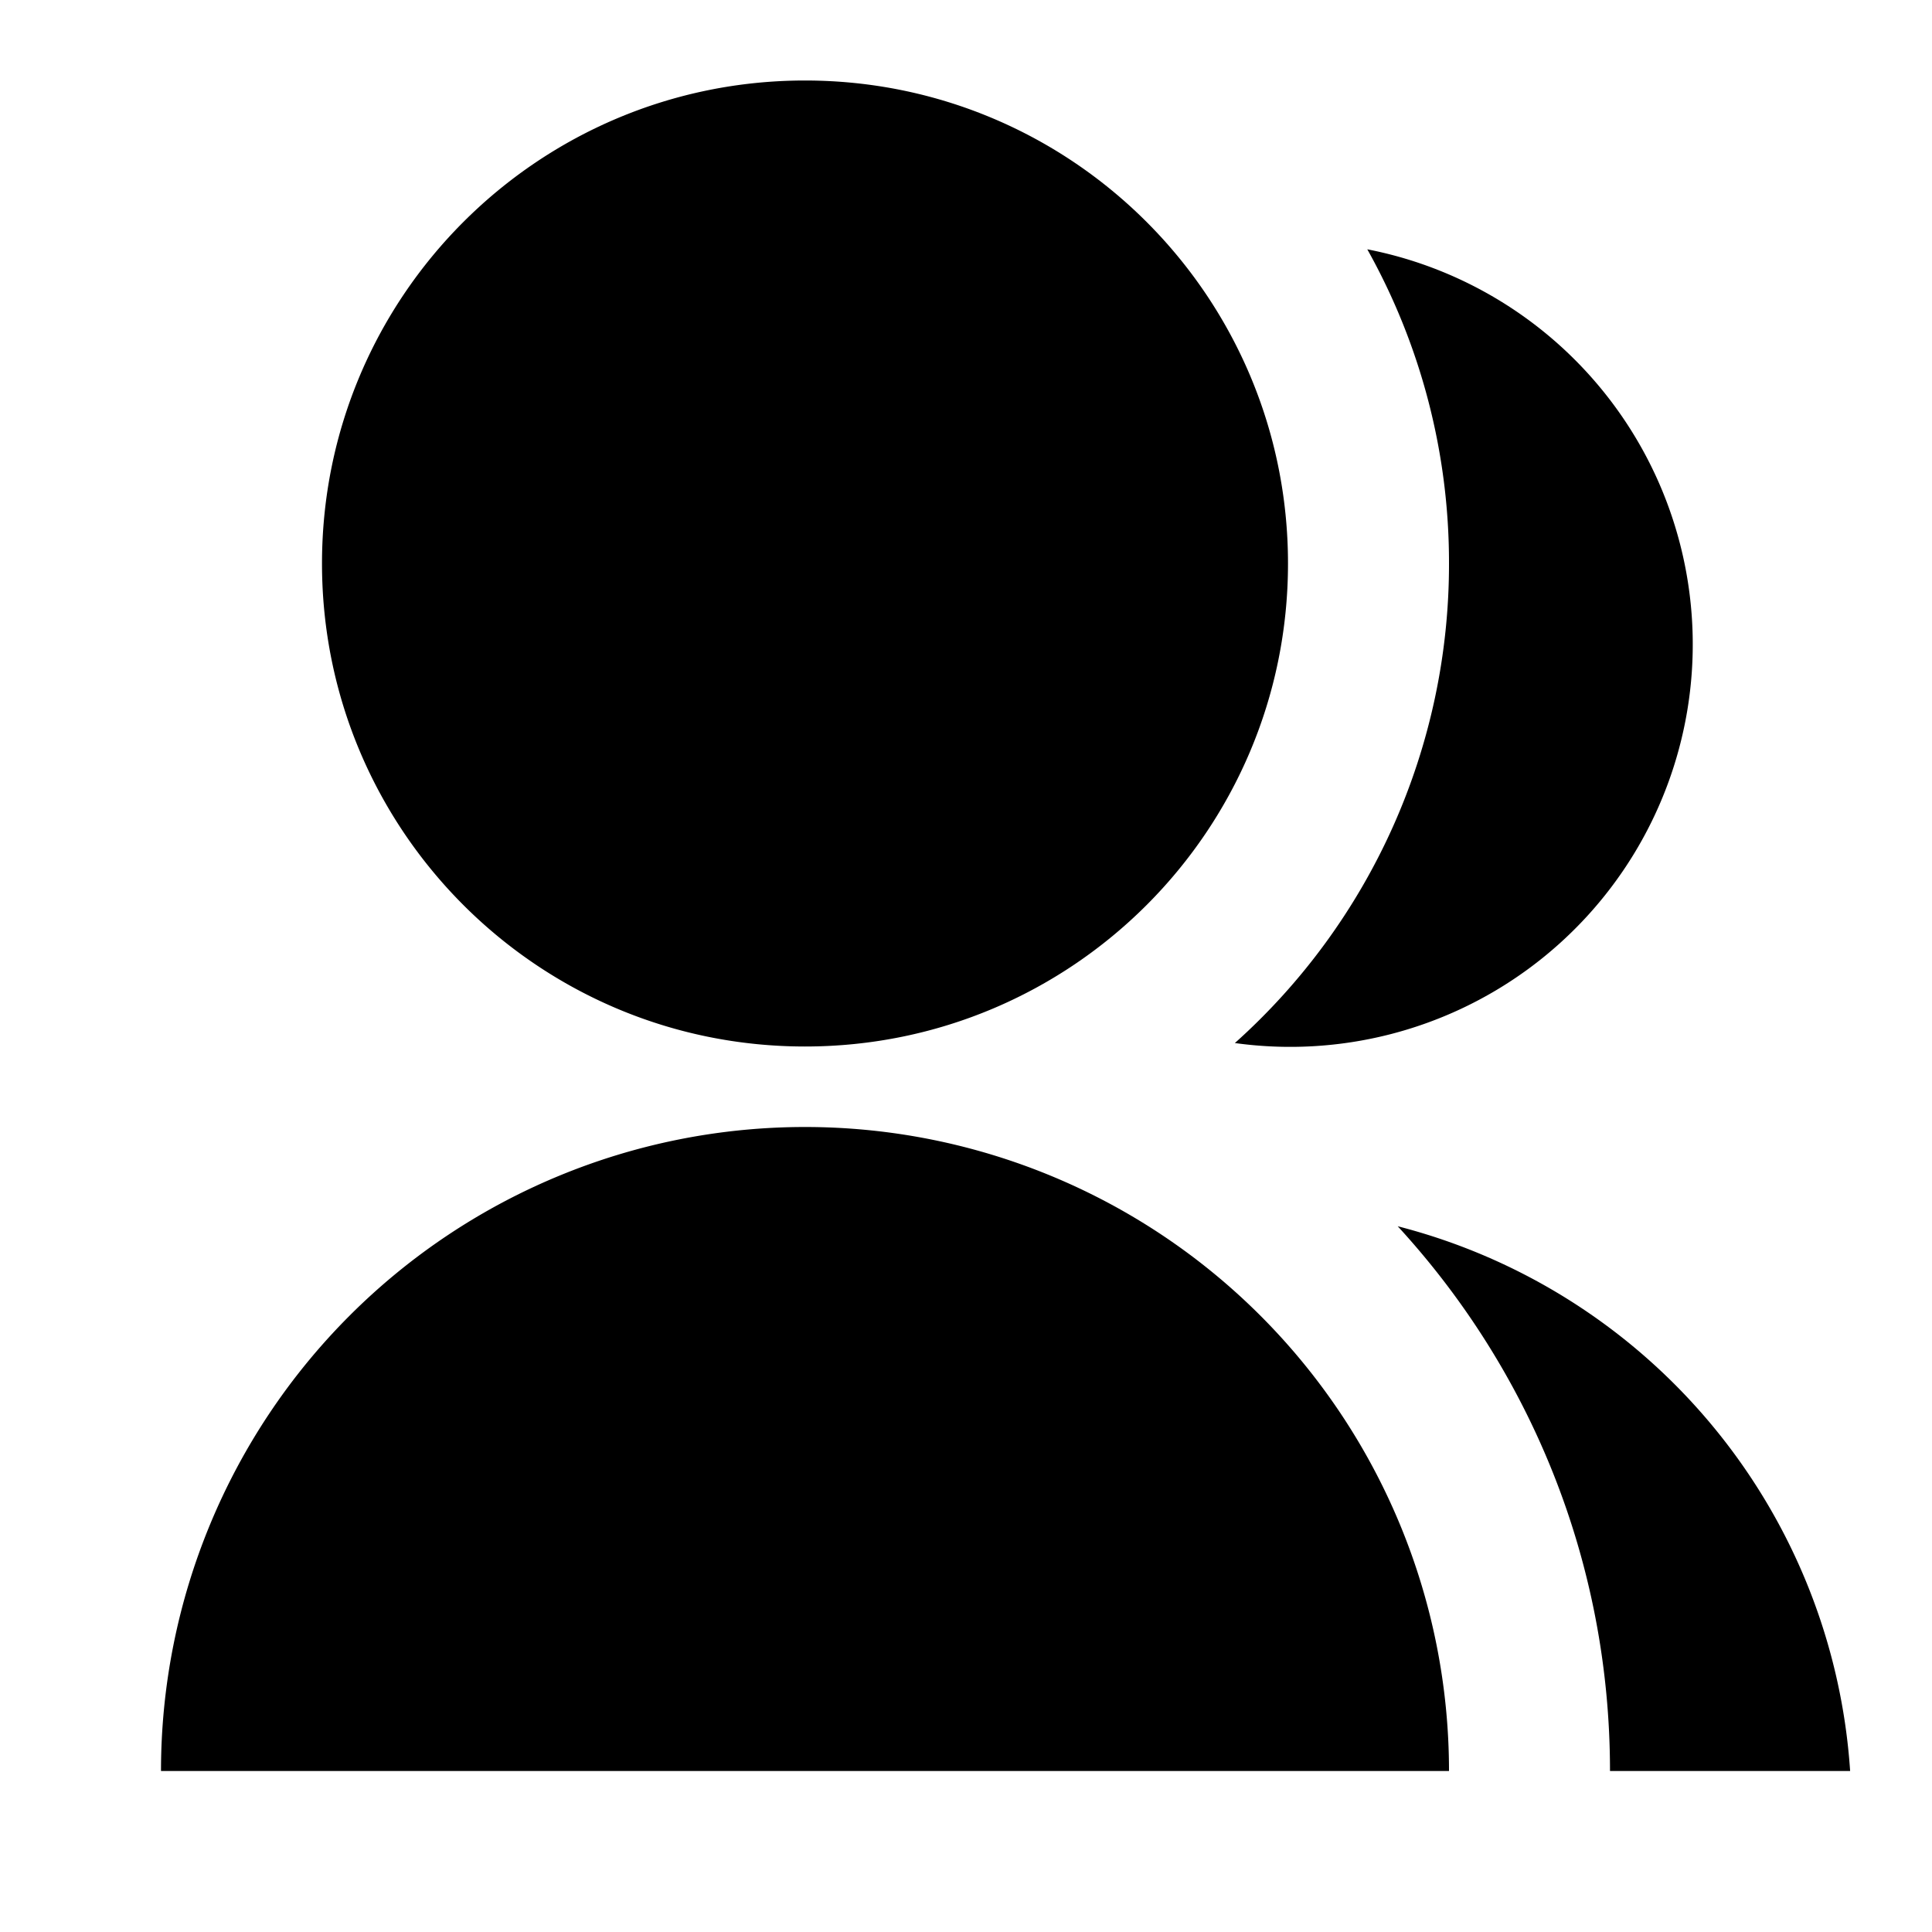 <svg width="24" height="24" fill="none" xmlns="http://www.w3.org/2000/svg"><g clip-path="url(#a)"><path d="M2 22a8 8 0 0 1 16 0H2Zm8-9c-3.315 0-6-2.685-6-6s2.685-6 6-6 6 2.685 6 6-2.685 6-6 6Zm7.363 2.233A7.504 7.504 0 0 1 22.983 22H20c0-2.61-1-4.986-2.637-6.767Zm-2.023-2.276A7.98 7.98 0 0 0 18 7a7.964 7.964 0 0 0-1.015-3.903 5 5 0 0 1-1.645 9.86Z" fill="currentColor"/></g><defs><clipPath id="a"><path fill="#fff" d="M0 0h24v24H0z"/></clipPath></defs></svg>
